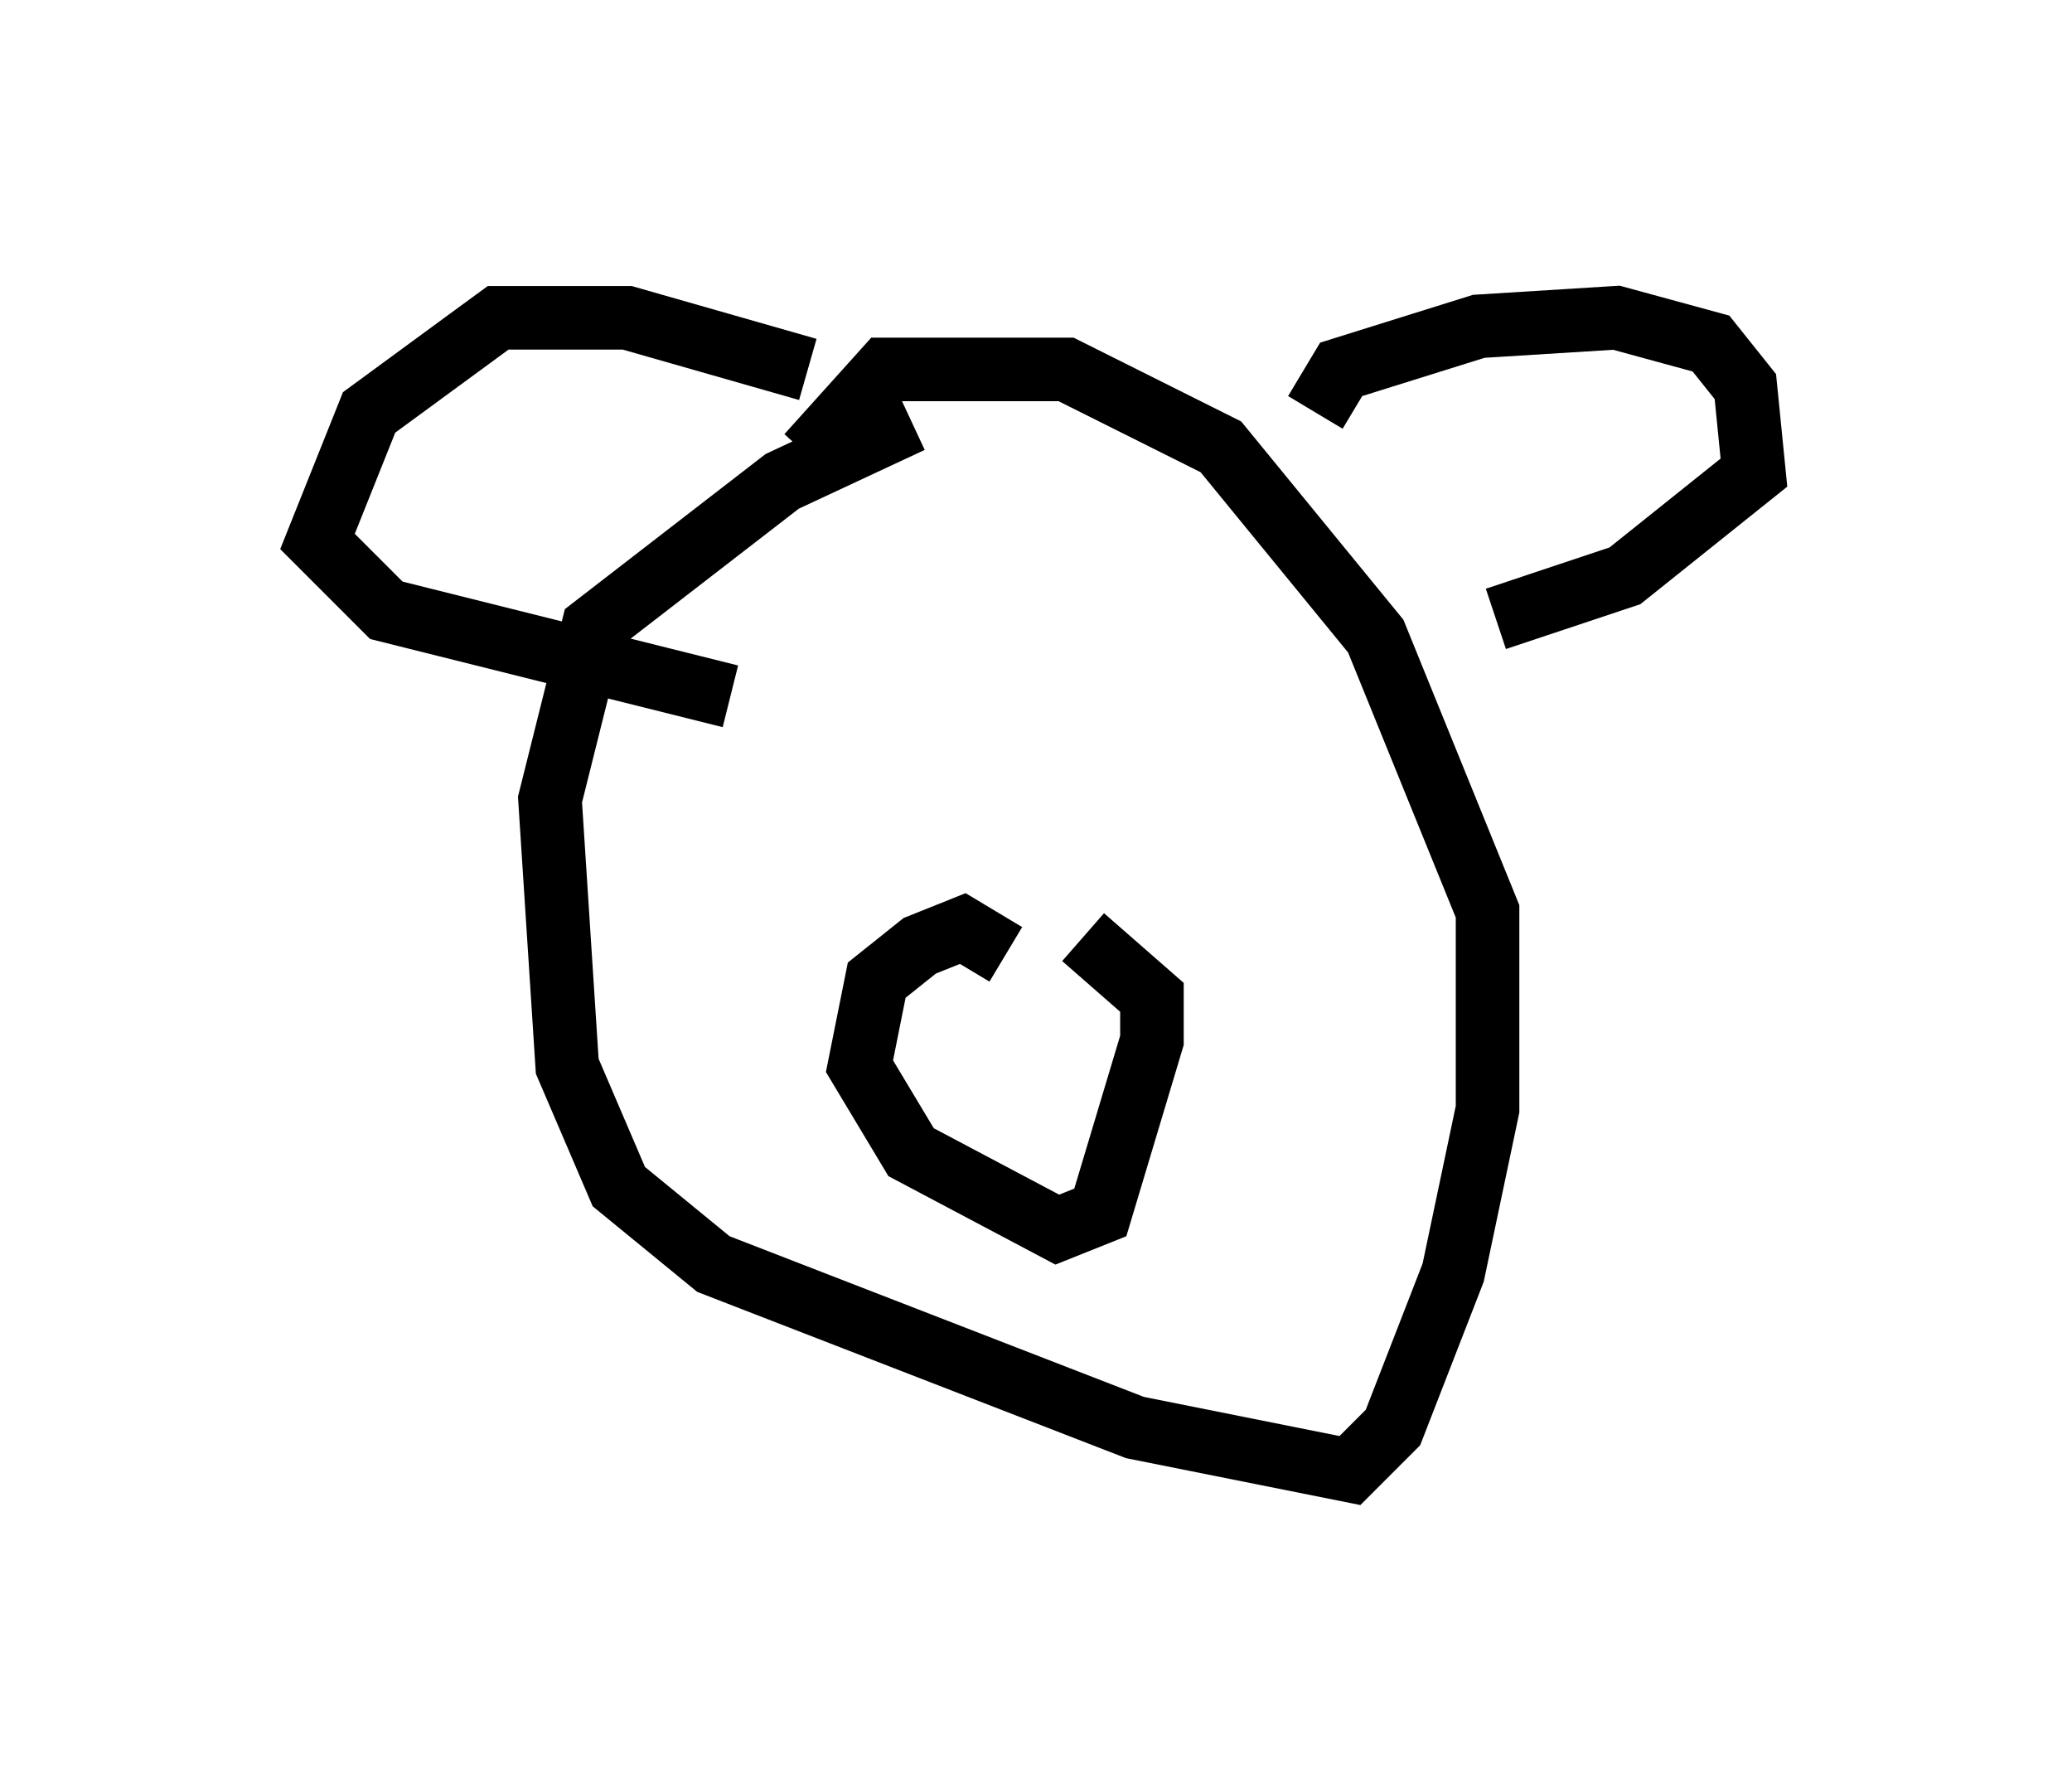 <?xml version="1.0" encoding="utf-8" ?>
<svg baseProfile="full" height="28.132" version="1.1" width="32.598" xmlns="http://www.w3.org/2000/svg" xmlns:ev="http://www.w3.org/2001/xml-events" xmlns:xlink="http://www.w3.org/1999/xlink"><defs /><rect fill="white" height="28.132" width="32.598" x="0" y="0" /><path d="M15.149, 6.759 m-0.812, -0.135 l-2.03, 0.947 -2.977, 2.3 l-0.677, 2.706 0.271, 4.195 l0.812, 1.894 1.488, 1.218 l6.631, 2.571 3.383, 0.677 l0.677, -0.677 0.947, -2.436 l0.541, -2.571 0.0, -3.112 l-1.759, -4.33 -2.436, -2.977 l-2.436, -1.218 -2.842, 0.0 l-1.218, 1.353 m3.112, 7.848 l-0.677, -0.406 -0.677, 0.271 l-0.677, 0.541 -0.271, 1.353 l0.812, 1.353 2.3, 1.218 l0.677, -0.271 0.812, -2.706 l0.0, -0.677 -1.083, -0.947 m3.654, -8.254 l0.406, -0.677 2.165, -0.677 l2.165, -0.135 1.488, 0.406 l0.541, 0.677 0.135, 1.353 l-2.03, 1.624 -2.03, 0.677 m-10.825, -3.924 l-2.842, -0.812 -2.03, 0.0 l-2.03, 1.488 -0.812, 2.03 l1.083, 1.083 5.413, 1.353 " fill="none" stroke="black" stroke-width="1" /></svg>